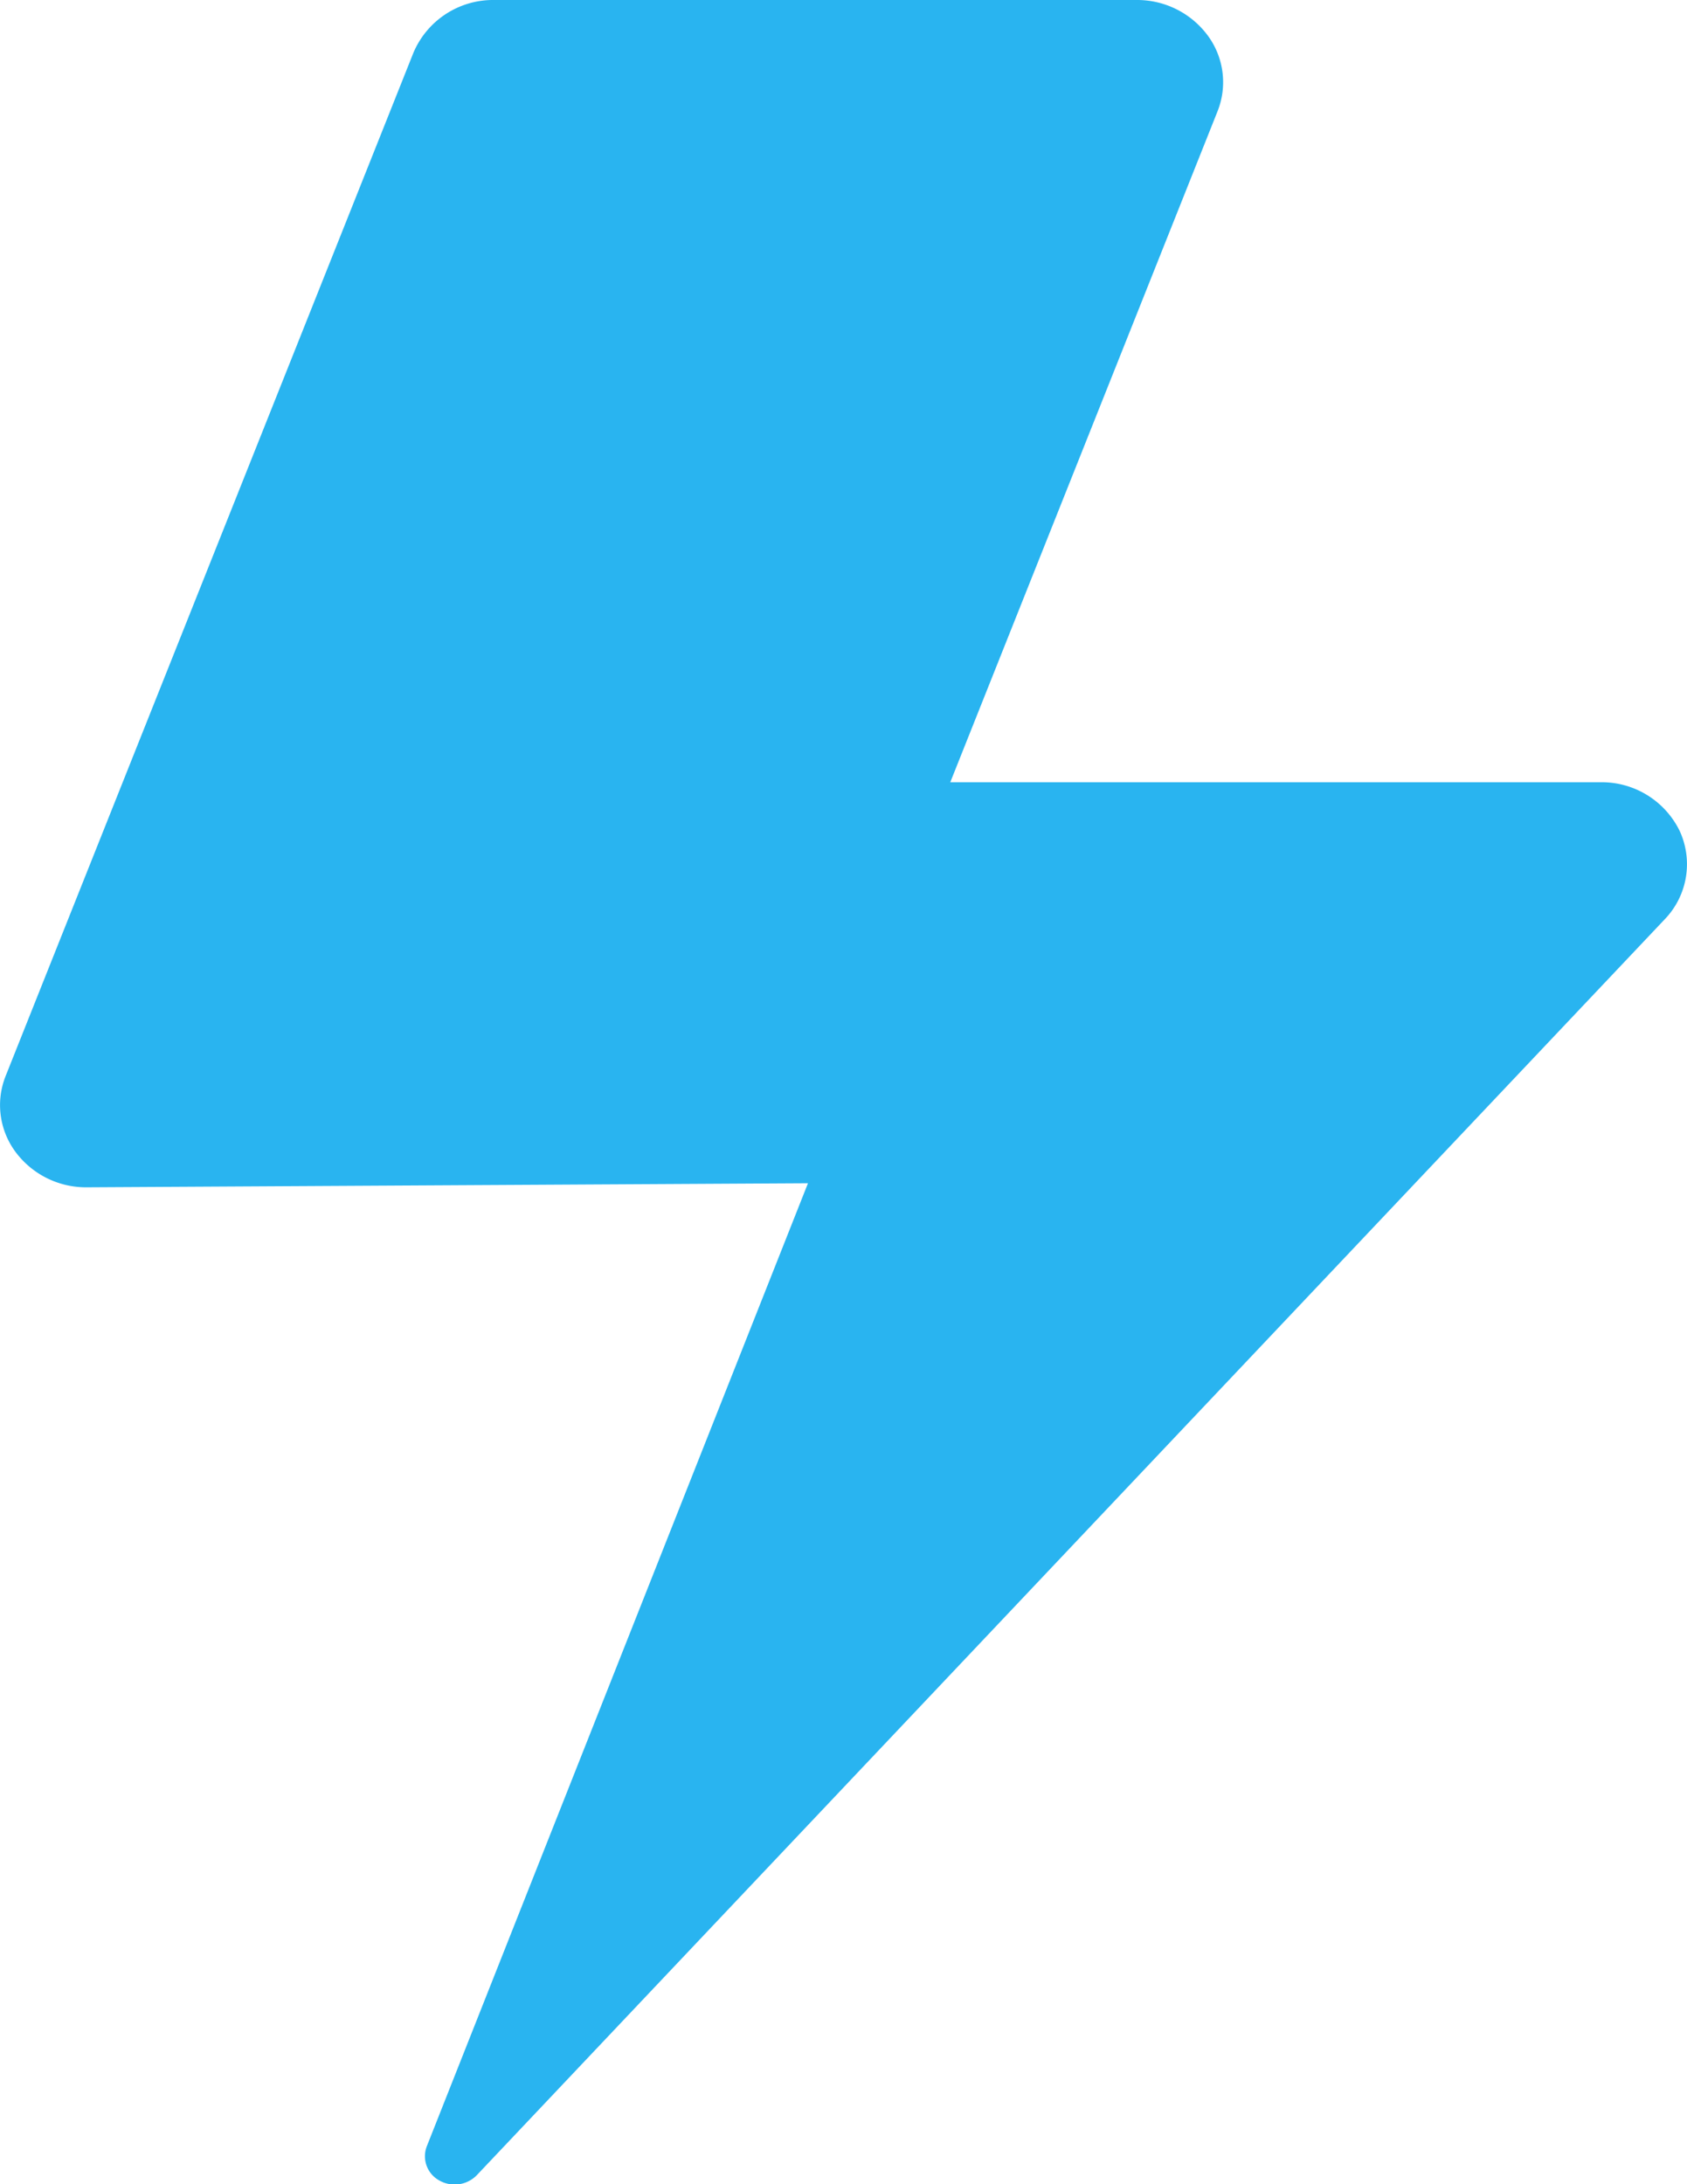 <svg xmlns="http://www.w3.org/2000/svg" viewBox="0 0 17 22">
  <defs>
    <style>
      .cls-1 {
        fill: rgb(41, 180, 240);
      }
    </style>
  </defs>
  <path id="electricity" class="cls-1" d="M53.2,8.369a.874.874,0,0,0-.8-.49h-6.55l2.694-6.76a.791.791,0,0,0-.1-.762A.885.885,0,0,0,47.733,0h-6.48a.871.871,0,0,0-.814.534L36.33,10.84a.791.791,0,0,0,.1.762.885.885,0,0,0,.716.357l7.27-.041-3.841,9.7a.278.278,0,0,0,.125.344.312.312,0,0,0,.379-.053L53.051,9.258A.8.8,0,0,0,53.2,8.369Z" transform="translate(-36.274)"/>
</svg>
